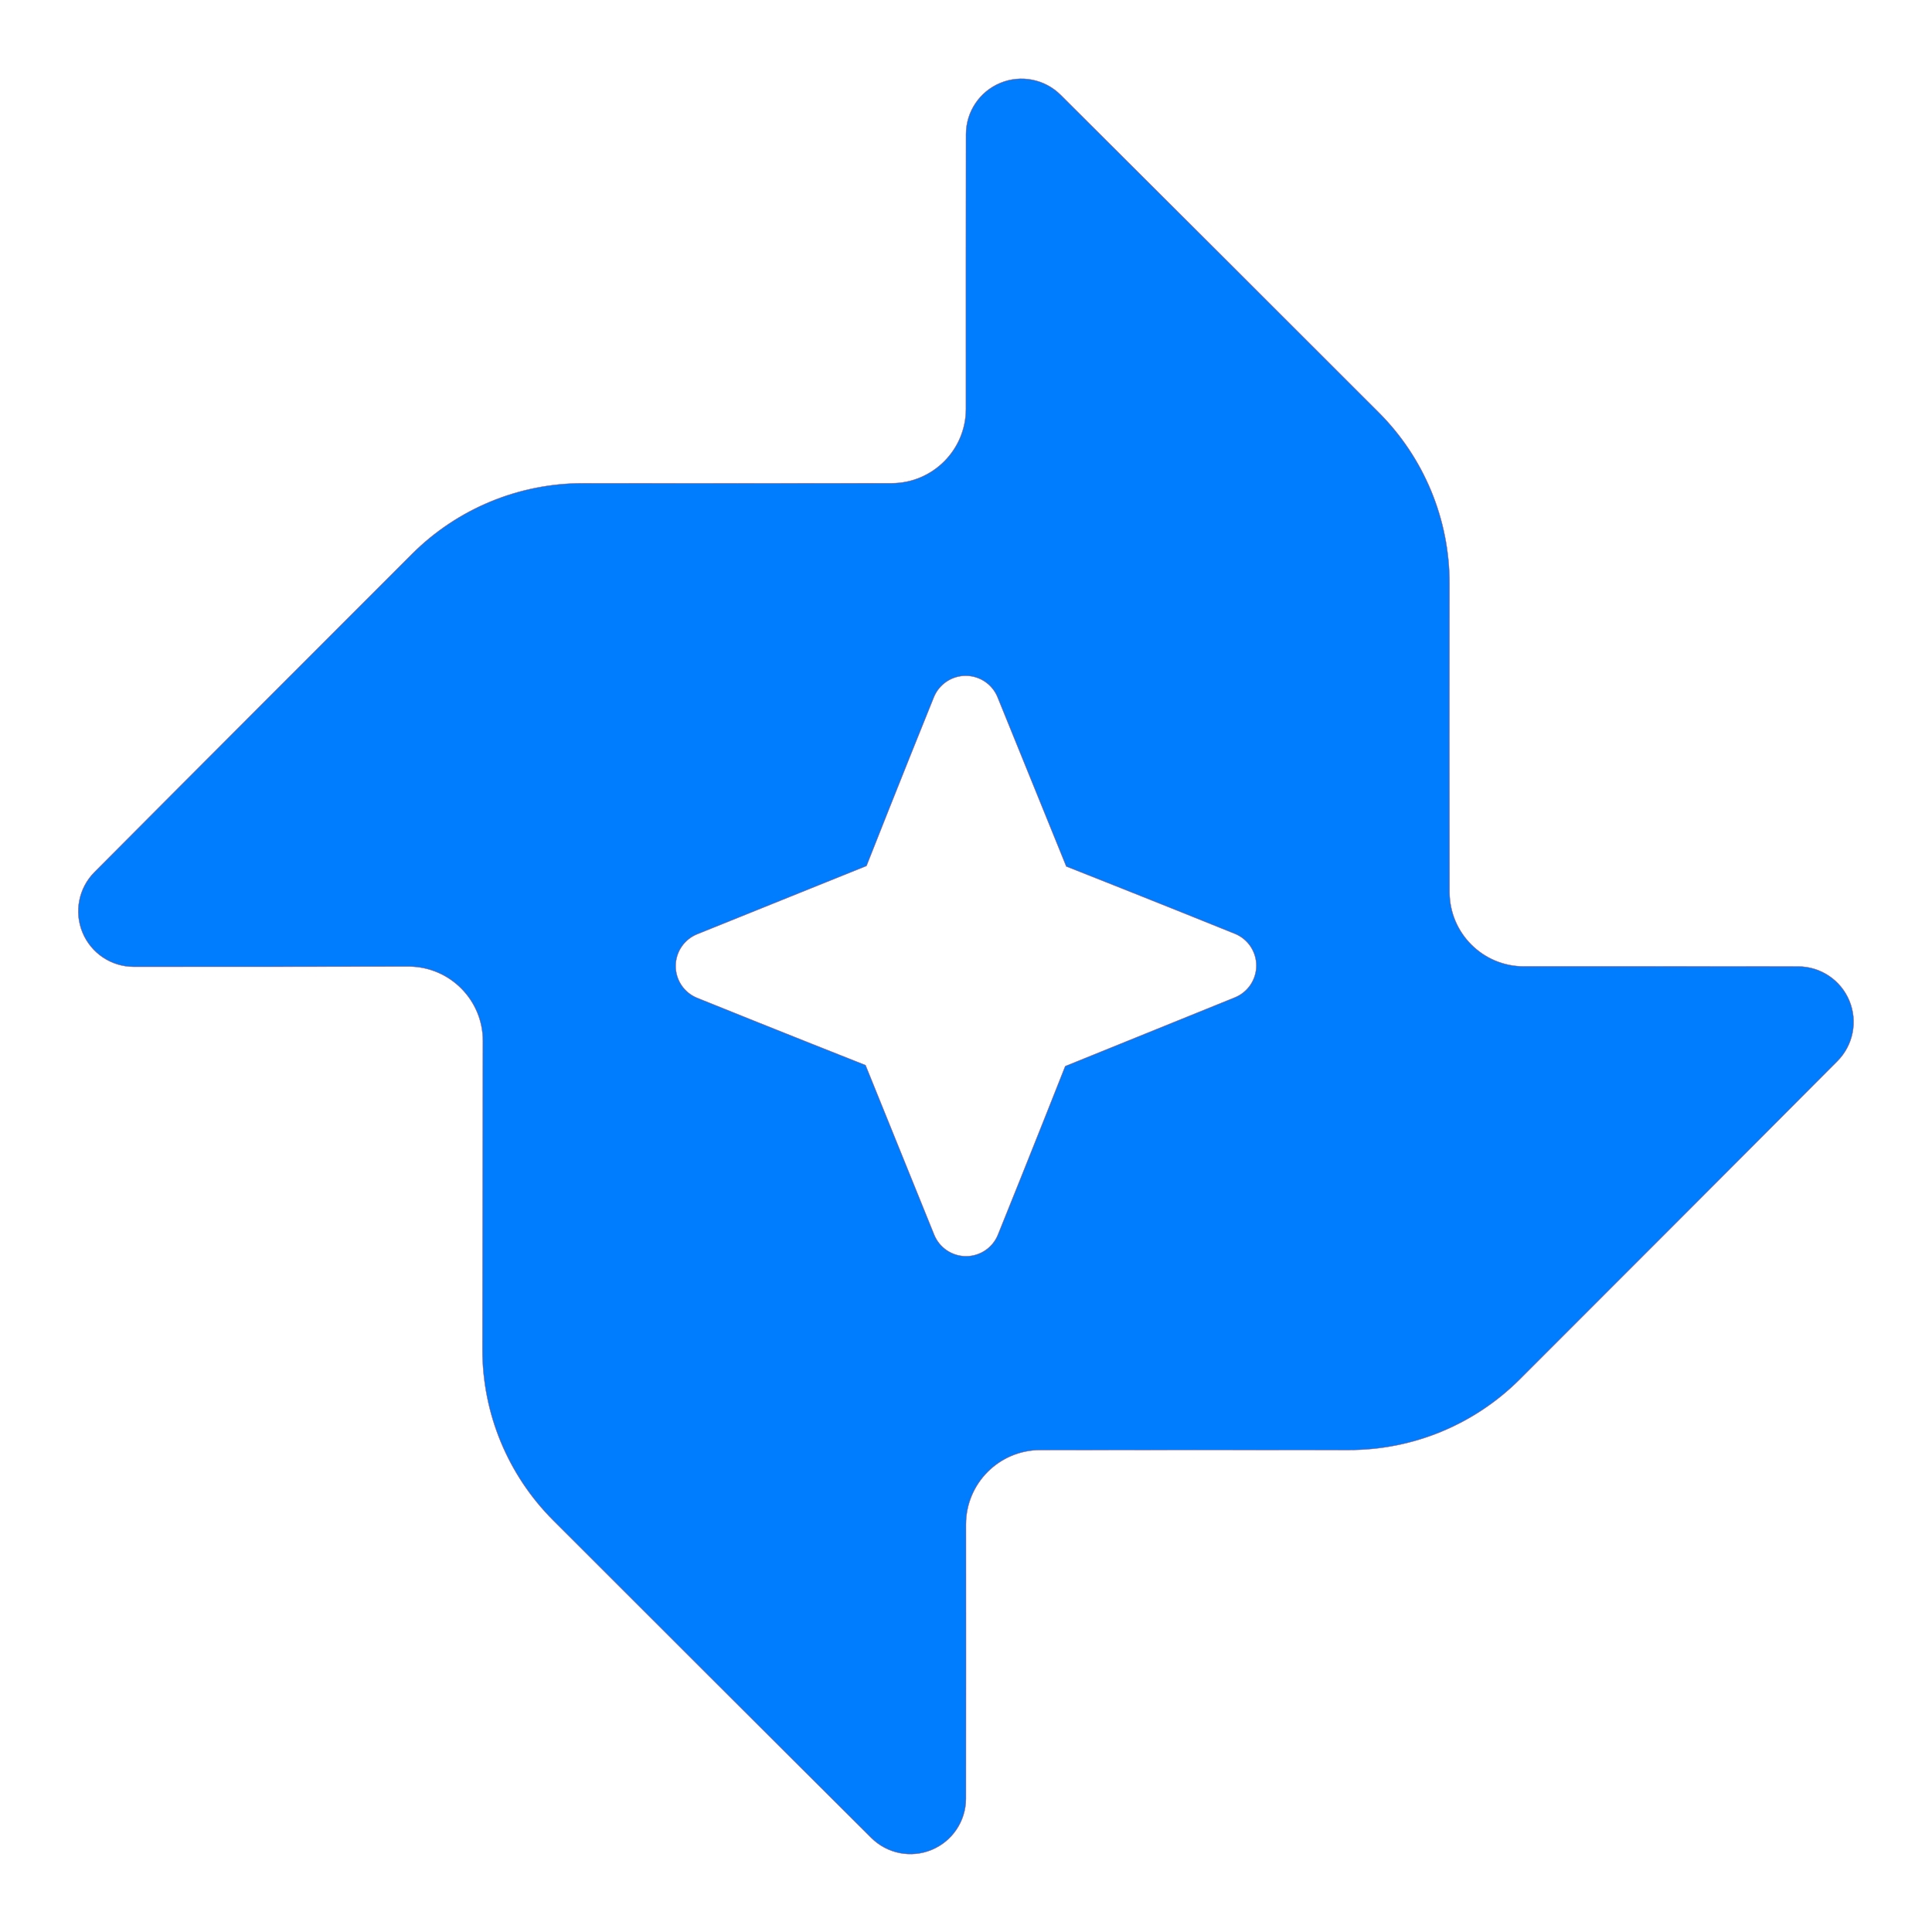 <svg clip-rule="evenodd" fill-rule="evenodd" viewBox="0 0 800 800" xmlns="http://www.w3.org/2000/svg"><path fill="rgb(0, 125, 255)" d="m199.945 431.078c.027-16.895-13.562-30.659-30.455-30.848-32.427.063-83.207.141-114.142.099-9.277-.017-17.635-5.611-21.187-14.179-3.555-8.571-1.608-18.436 4.934-25.014 38.426-38.629 96.645-96.881 131.505-131.739 18.797-18.795 44.303-29.337 70.885-29.298 42.567.059 85.172.053 127.731-.016 16.993-.03 30.753-13.813 30.75-30.805-.01-32.395-.013-82.902.029-113.736.017-9.277 5.611-17.634 14.179-21.189 8.571-3.554 18.436-1.607 25.014 4.935 38.629 38.427 96.881 96.646 131.739 131.506 18.795 18.797 29.337 44.302 29.298 70.884-.059 42.567-.053 85.172.016 127.733.03 16.992 13.813 30.75 30.805 30.747 32.345-.007 82.739-.011 113.557.03 9.278.017 17.635 5.61 21.188 14.181 3.554 8.569 1.607 18.435-4.933 25.012-38.427 38.63-96.647 96.881-131.507 131.739-18.796 18.797-44.302 29.337-70.884 29.298-42.565-.058-85.166-.053-127.724.016-16.995.029-30.756 13.818-30.749 30.813.015 32.344.029 82.734-.011 113.549-.017 9.277-5.611 17.635-14.181 21.189-8.569 3.554-18.435 1.608-25.012-4.935-38.63-38.426-96.881-96.646-131.739-131.506-18.797-18.796-29.337-44.301-29.298-70.883.047-34.702.136-92.21.192-127.583zm213.119-142.368c-2.176-5.36-7.378-8.87-13.165-8.878-5.784-.007-10.996 3.487-13.188 8.84-13.325 32.94-27.862 69.757-27.914 69.897-.002 0-.002 0-.002 0l-.002-.002c-.151.061-40.104 16.167-70.094 28.256-5.371 2.164-8.895 7.369-8.91 13.16-.016 5.791 3.48 11.014 8.84 13.207 32.931 13.318 69.688 27.831 69.776 27.868v.001c.073.181 16.283 40.219 28.428 70.218 2.172 5.365 7.375 8.879 13.163 8.89 5.786.01 11.006-3.484 13.196-8.838 13.293-32.864 27.785-69.568 27.894-69.848h.004s40.164-16.273 70.234-28.456c5.363-2.173 8.875-7.377 8.887-13.164.01-5.787-3.485-11.004-8.84-13.195-32.871-13.294-69.59-27.795-69.859-27.901h-.003c.003-.002.003-.002.003-.002s-16.266-40.055-28.448-70.053z" stroke="#dd4b39" stroke-width=".141"/></svg>